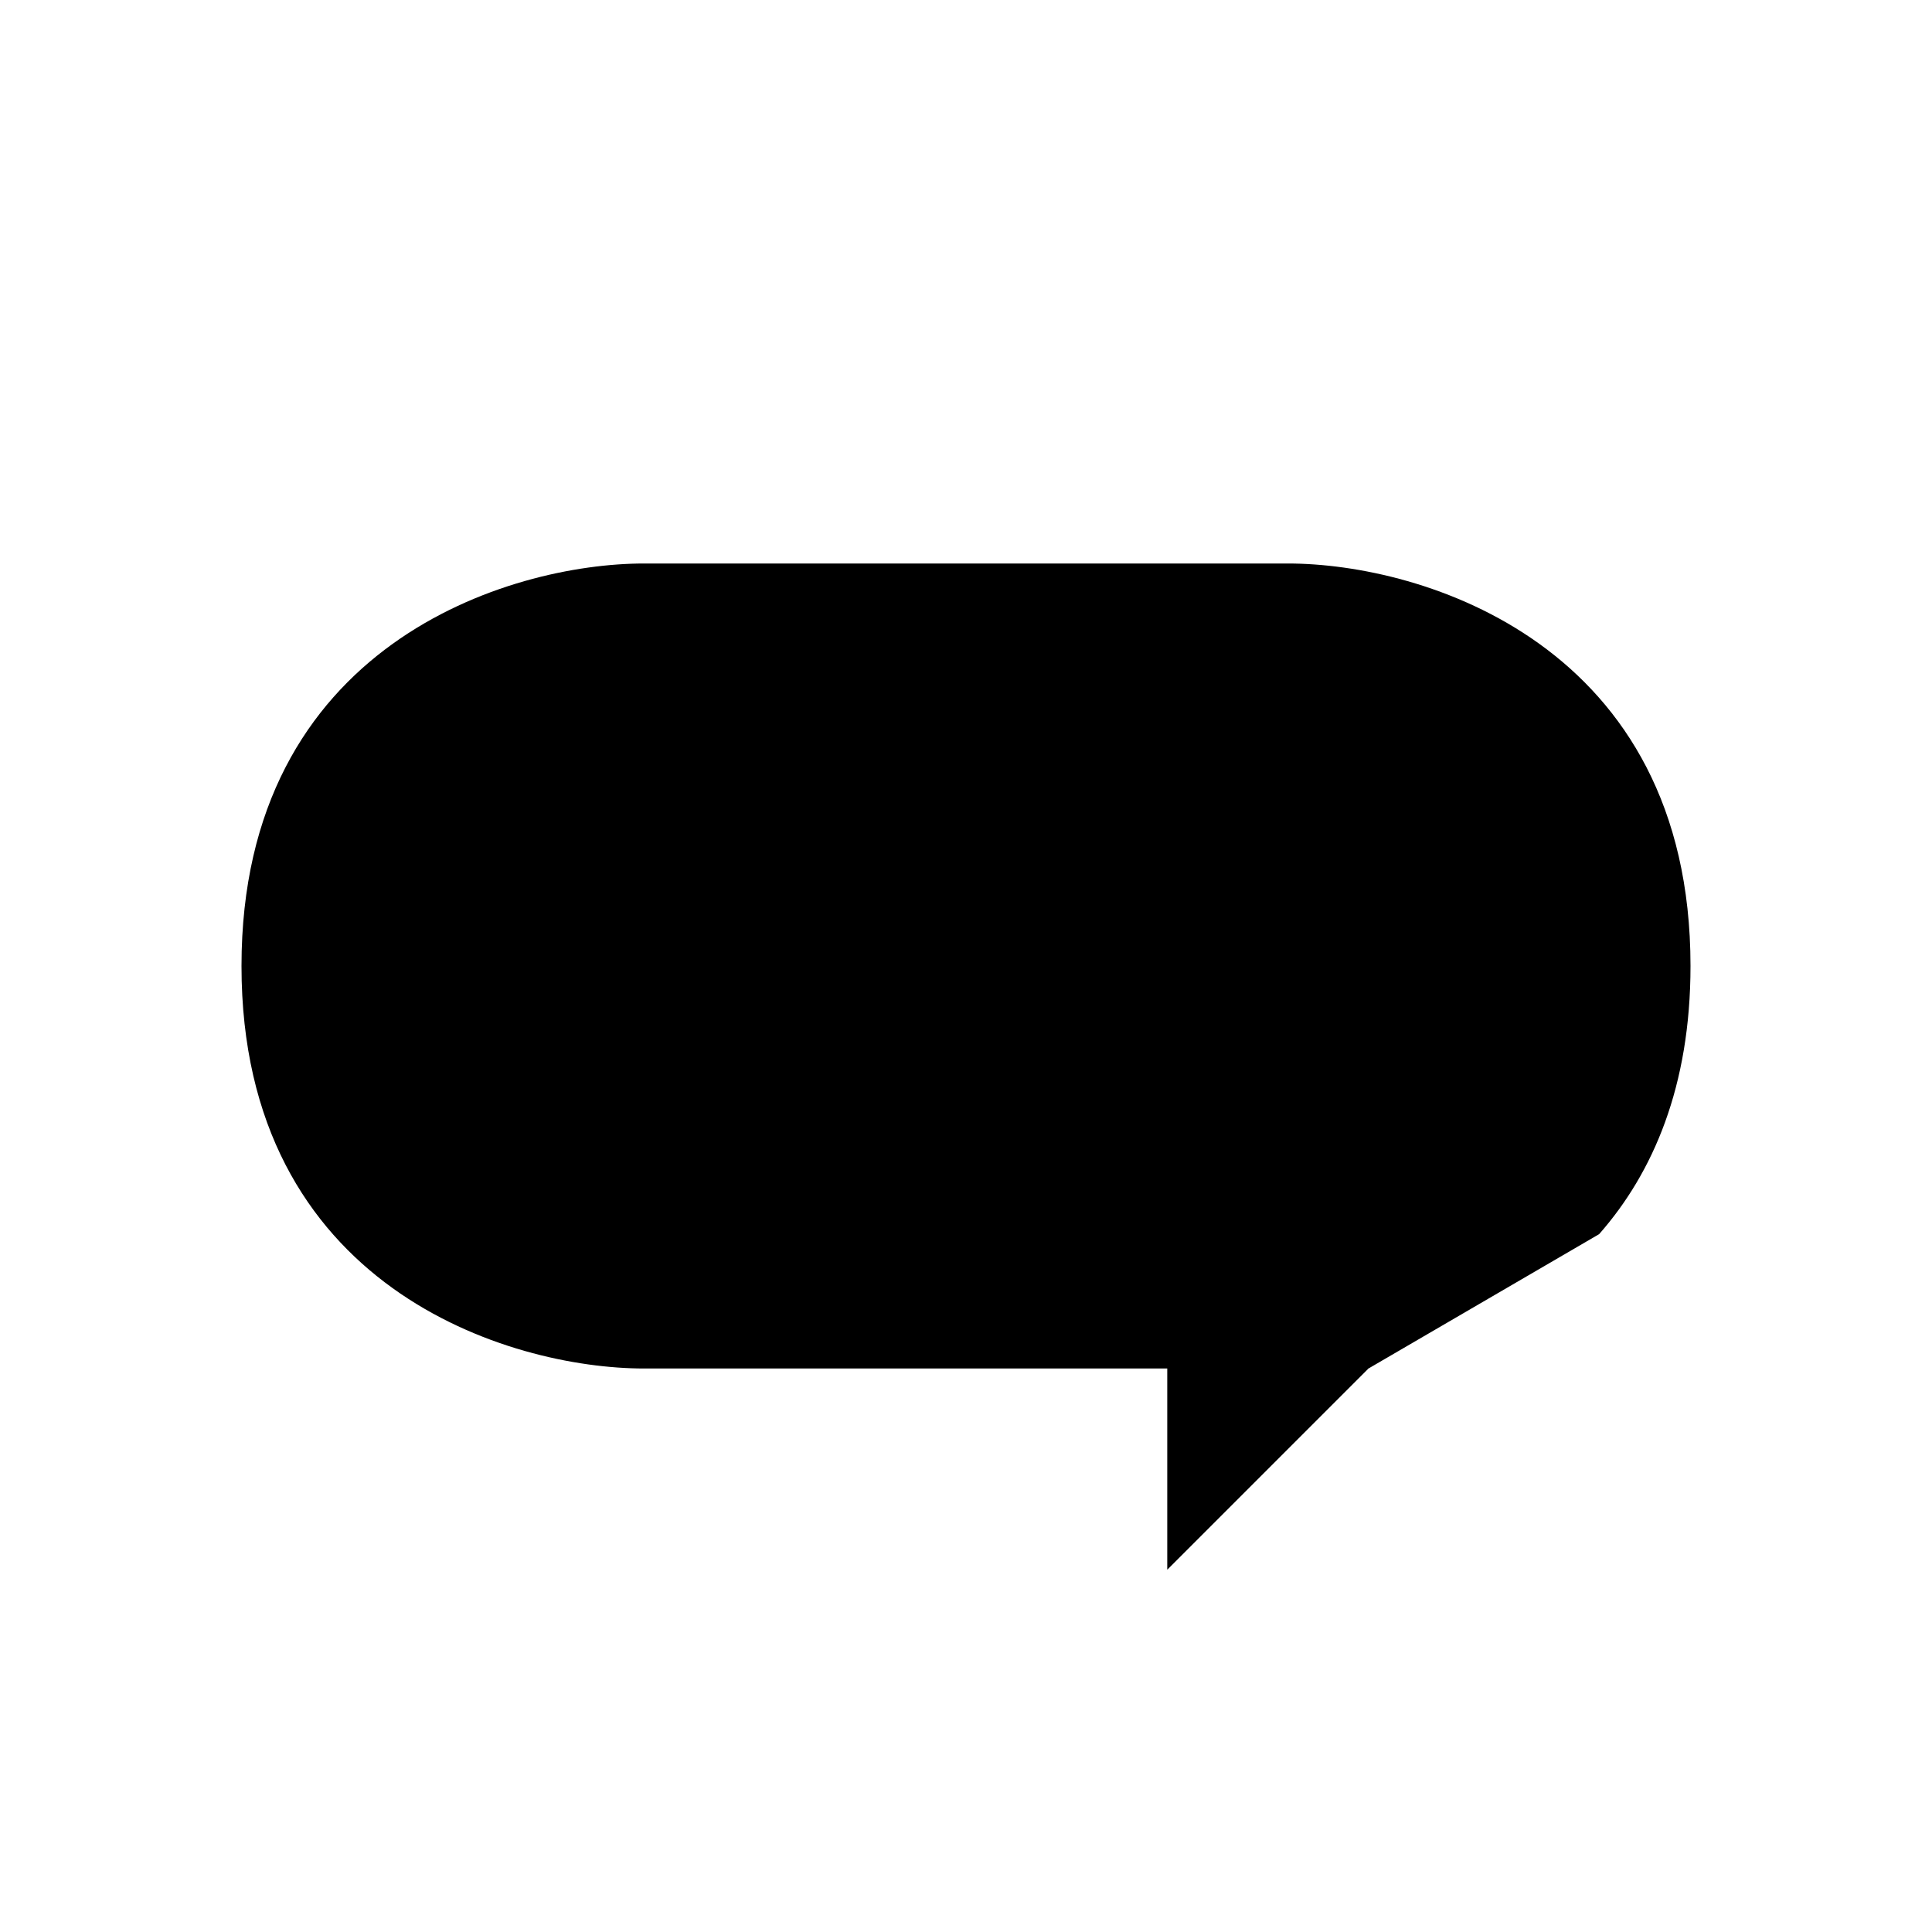 <svg class="pr-icon-iconoir" xmlns="http://www.w3.org/2000/svg" width="24" height="24" viewBox="0 0 24 24">
    <path d="M17 17H8C6.333 17 3 16 3 12C3 8 6.333 7 8 7H16C17.667 7 21 8 21 12C21 13.494 20.535 14.57 19.865 15.331"/>
    <path d="M14.5 14.5L17 17L14.5 19.5"/>
</svg>
